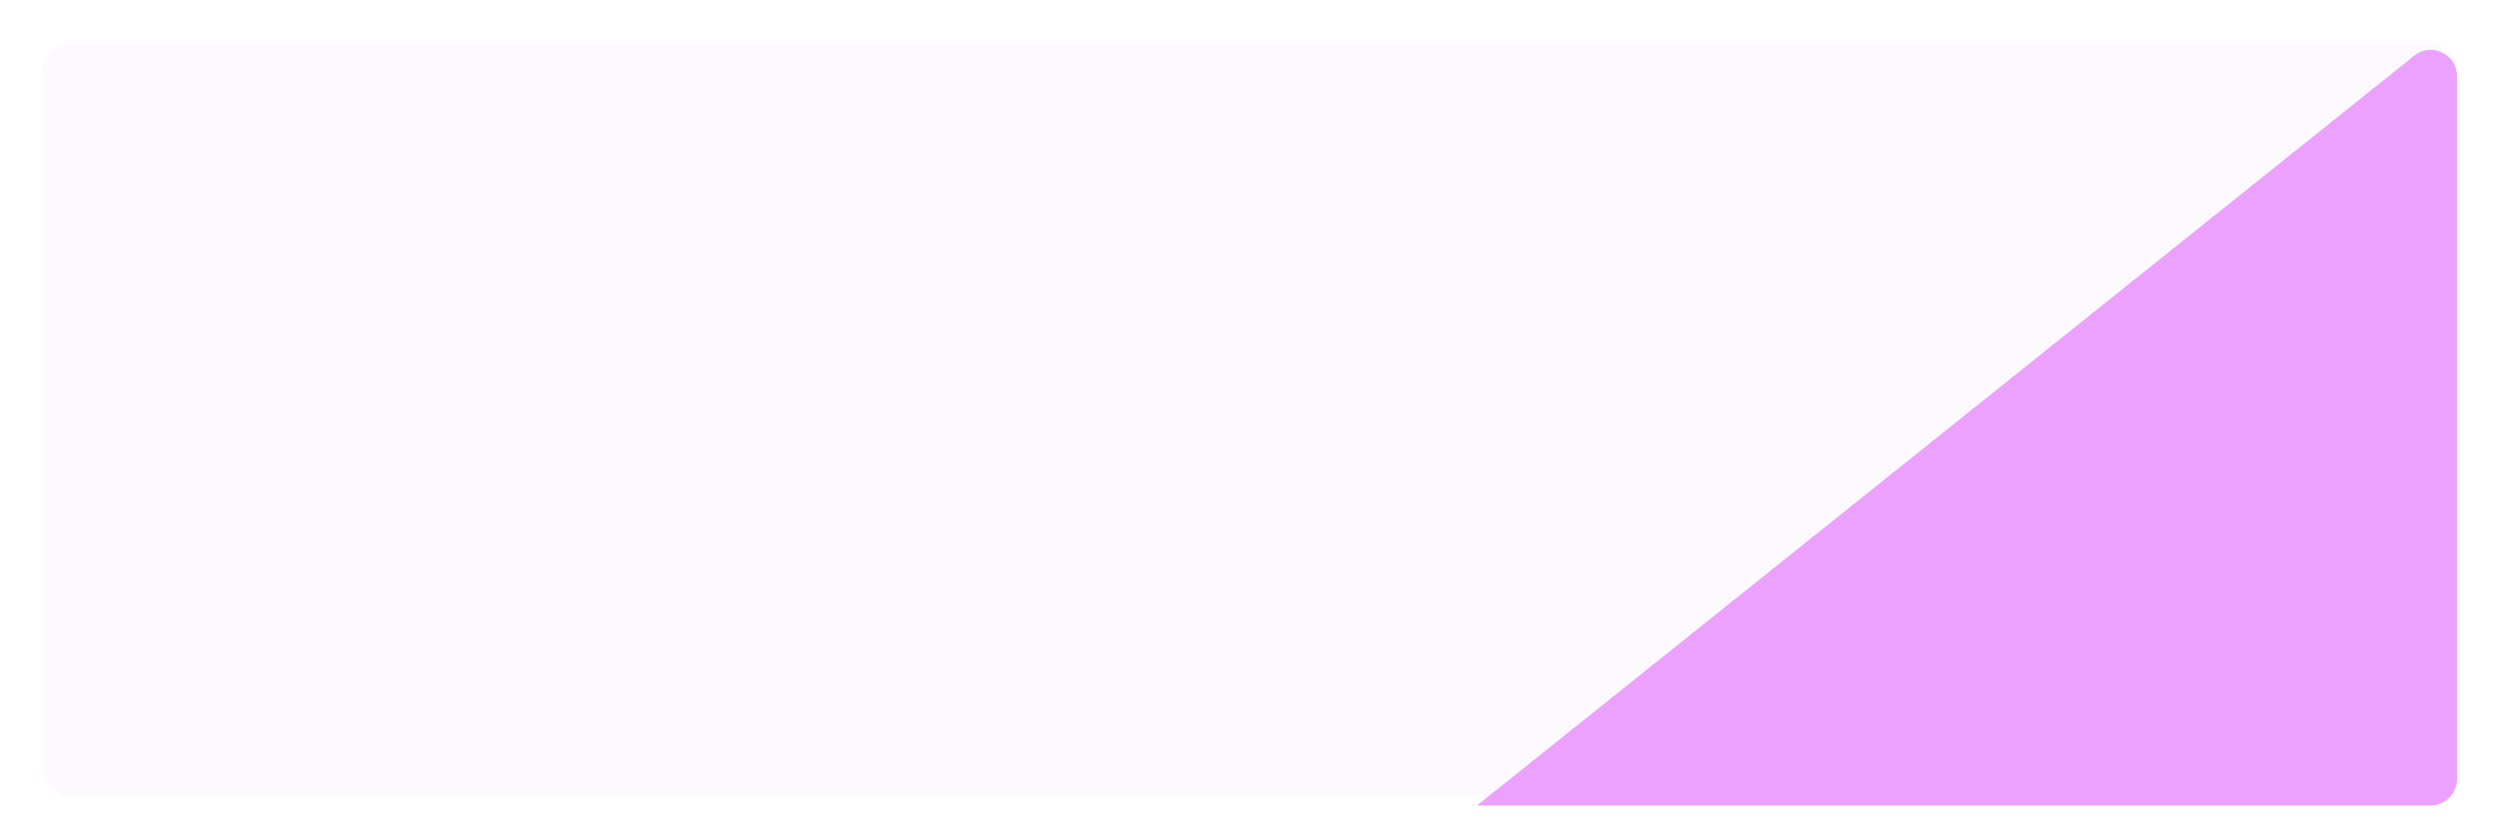 <svg width="1046" height="351" viewBox="0 0 1046 351" fill="none" xmlns="http://www.w3.org/2000/svg">
<g filter="url(#filter0_d_2976_6857)">
<rect x="18" y="22" width="1010" height="315" rx="11" fill="#FEF9FF"/>
</g>
<path d="M618 337L1010.13 23.297C1017.33 17.535 1028 22.663 1028 31.887V326C1028 332.075 1023.08 337 1017 337H618Z" fill="#ECA0FF"/>
<defs>
<filter id="filter0_d_2976_6857" x="0" y="0" width="1046" height="351" filterUnits="userSpaceOnUse" color-interpolation-filters="sRGB">
<feFlood flood-opacity="0" result="BackgroundImageFix"/>
<feColorMatrix in="SourceAlpha" type="matrix" values="0 0 0 0 0 0 0 0 0 0 0 0 0 0 0 0 0 0 127 0" result="hardAlpha"/>
<feOffset dy="-4"/>
<feGaussianBlur stdDeviation="9"/>
<feComposite in2="hardAlpha" operator="out"/>
<feColorMatrix type="matrix" values="0 0 0 0 0.569 0 0 0 0 0 0 0 0 0 0.718 0 0 0 0.2 0"/>
<feBlend mode="normal" in2="BackgroundImageFix" result="effect1_dropShadow_2976_6857"/>
<feBlend mode="normal" in="SourceGraphic" in2="effect1_dropShadow_2976_6857" result="shape"/>
</filter>
</defs>
</svg>
